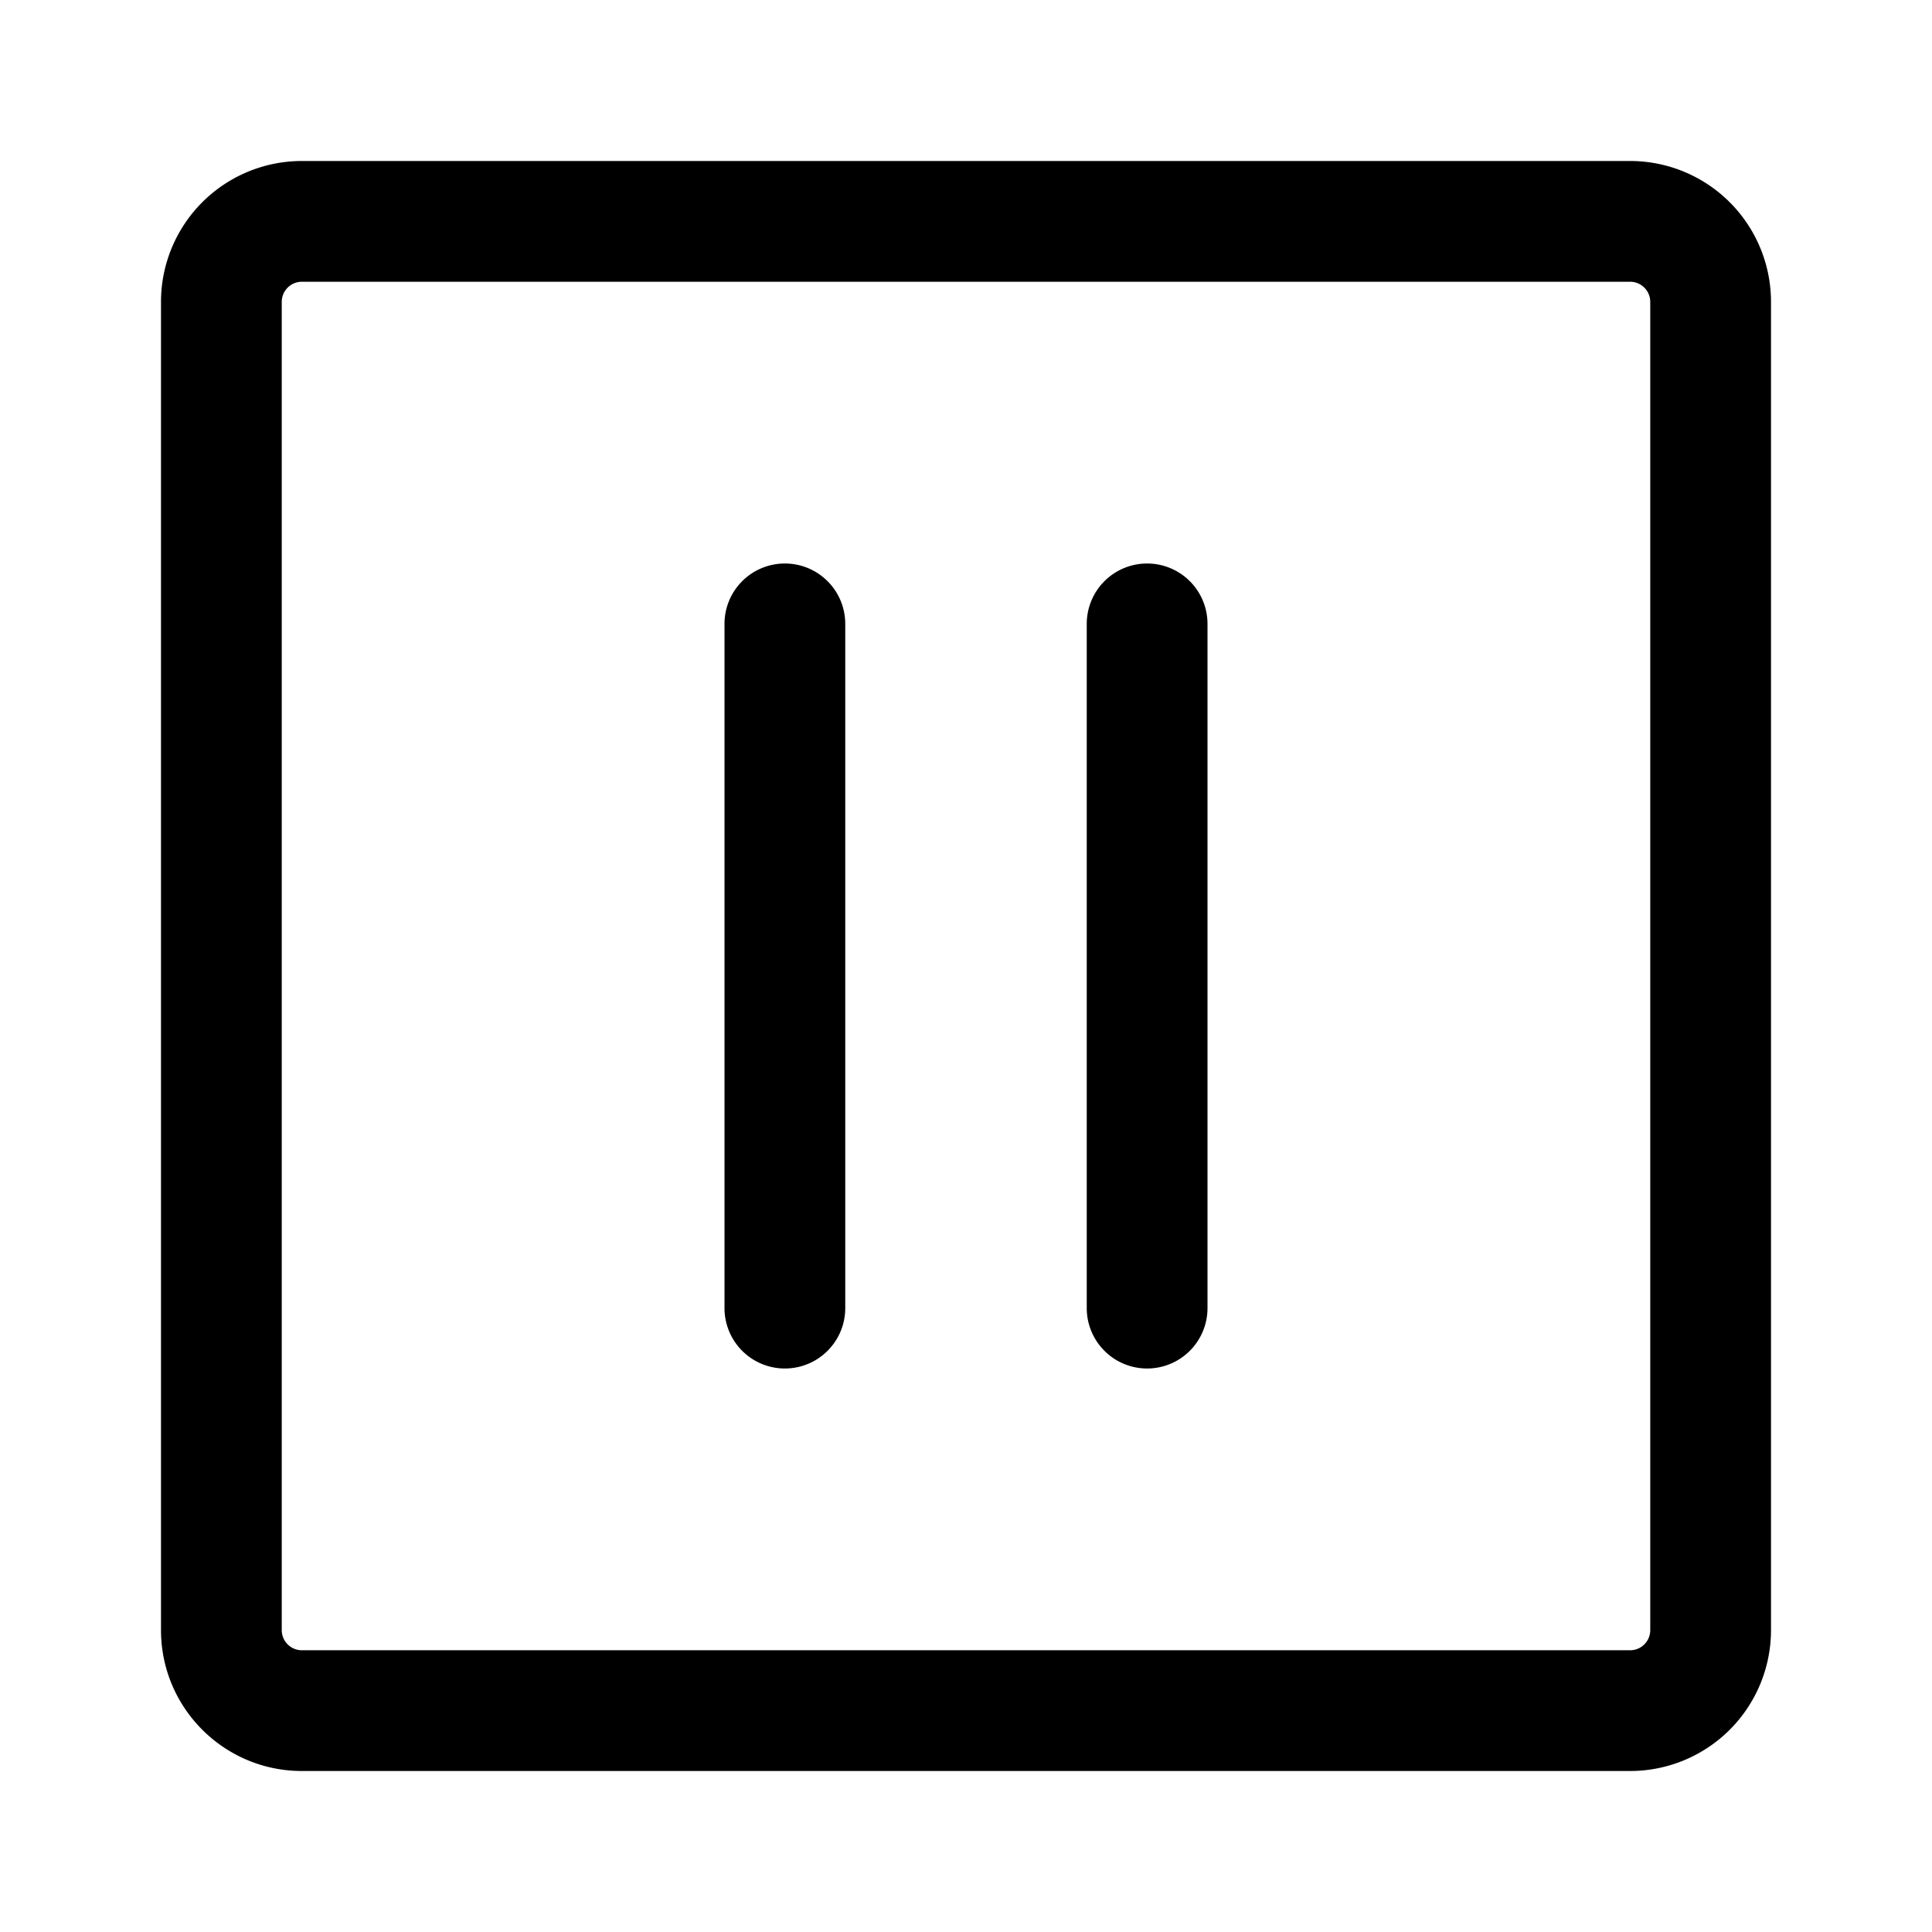 <svg xmlns="http://www.w3.org/2000/svg" width="24" height="24"><path fill-rule="evenodd" d="M3.75 2A1.75 1.75 0 002 3.75v16.5c0 .966.784 1.75 1.75 1.75h16.5A1.75 1.75 0 0022 20.25V3.75A1.75 1.75 0 0020.25 2H3.75zM3.5 3.75a.25.25 0 01.25-.25h16.5a.25.25 0 01.25.25v16.5a.25.25 0 01-.25.25H3.75a.25.25 0 01-.25-.25V3.75z"/><path fill-rule="evenodd" d="M9.75 7a.75.75 0 01.75.75v8.5a.75.75 0 01-1.5 0v-8.5A.75.75 0 019.75 7zm4.5 0a.75.75 0 01.75.75v8.5a.75.75 0 01-1.5 0v-8.5a.75.75 0 01.75-.75z"/></svg>